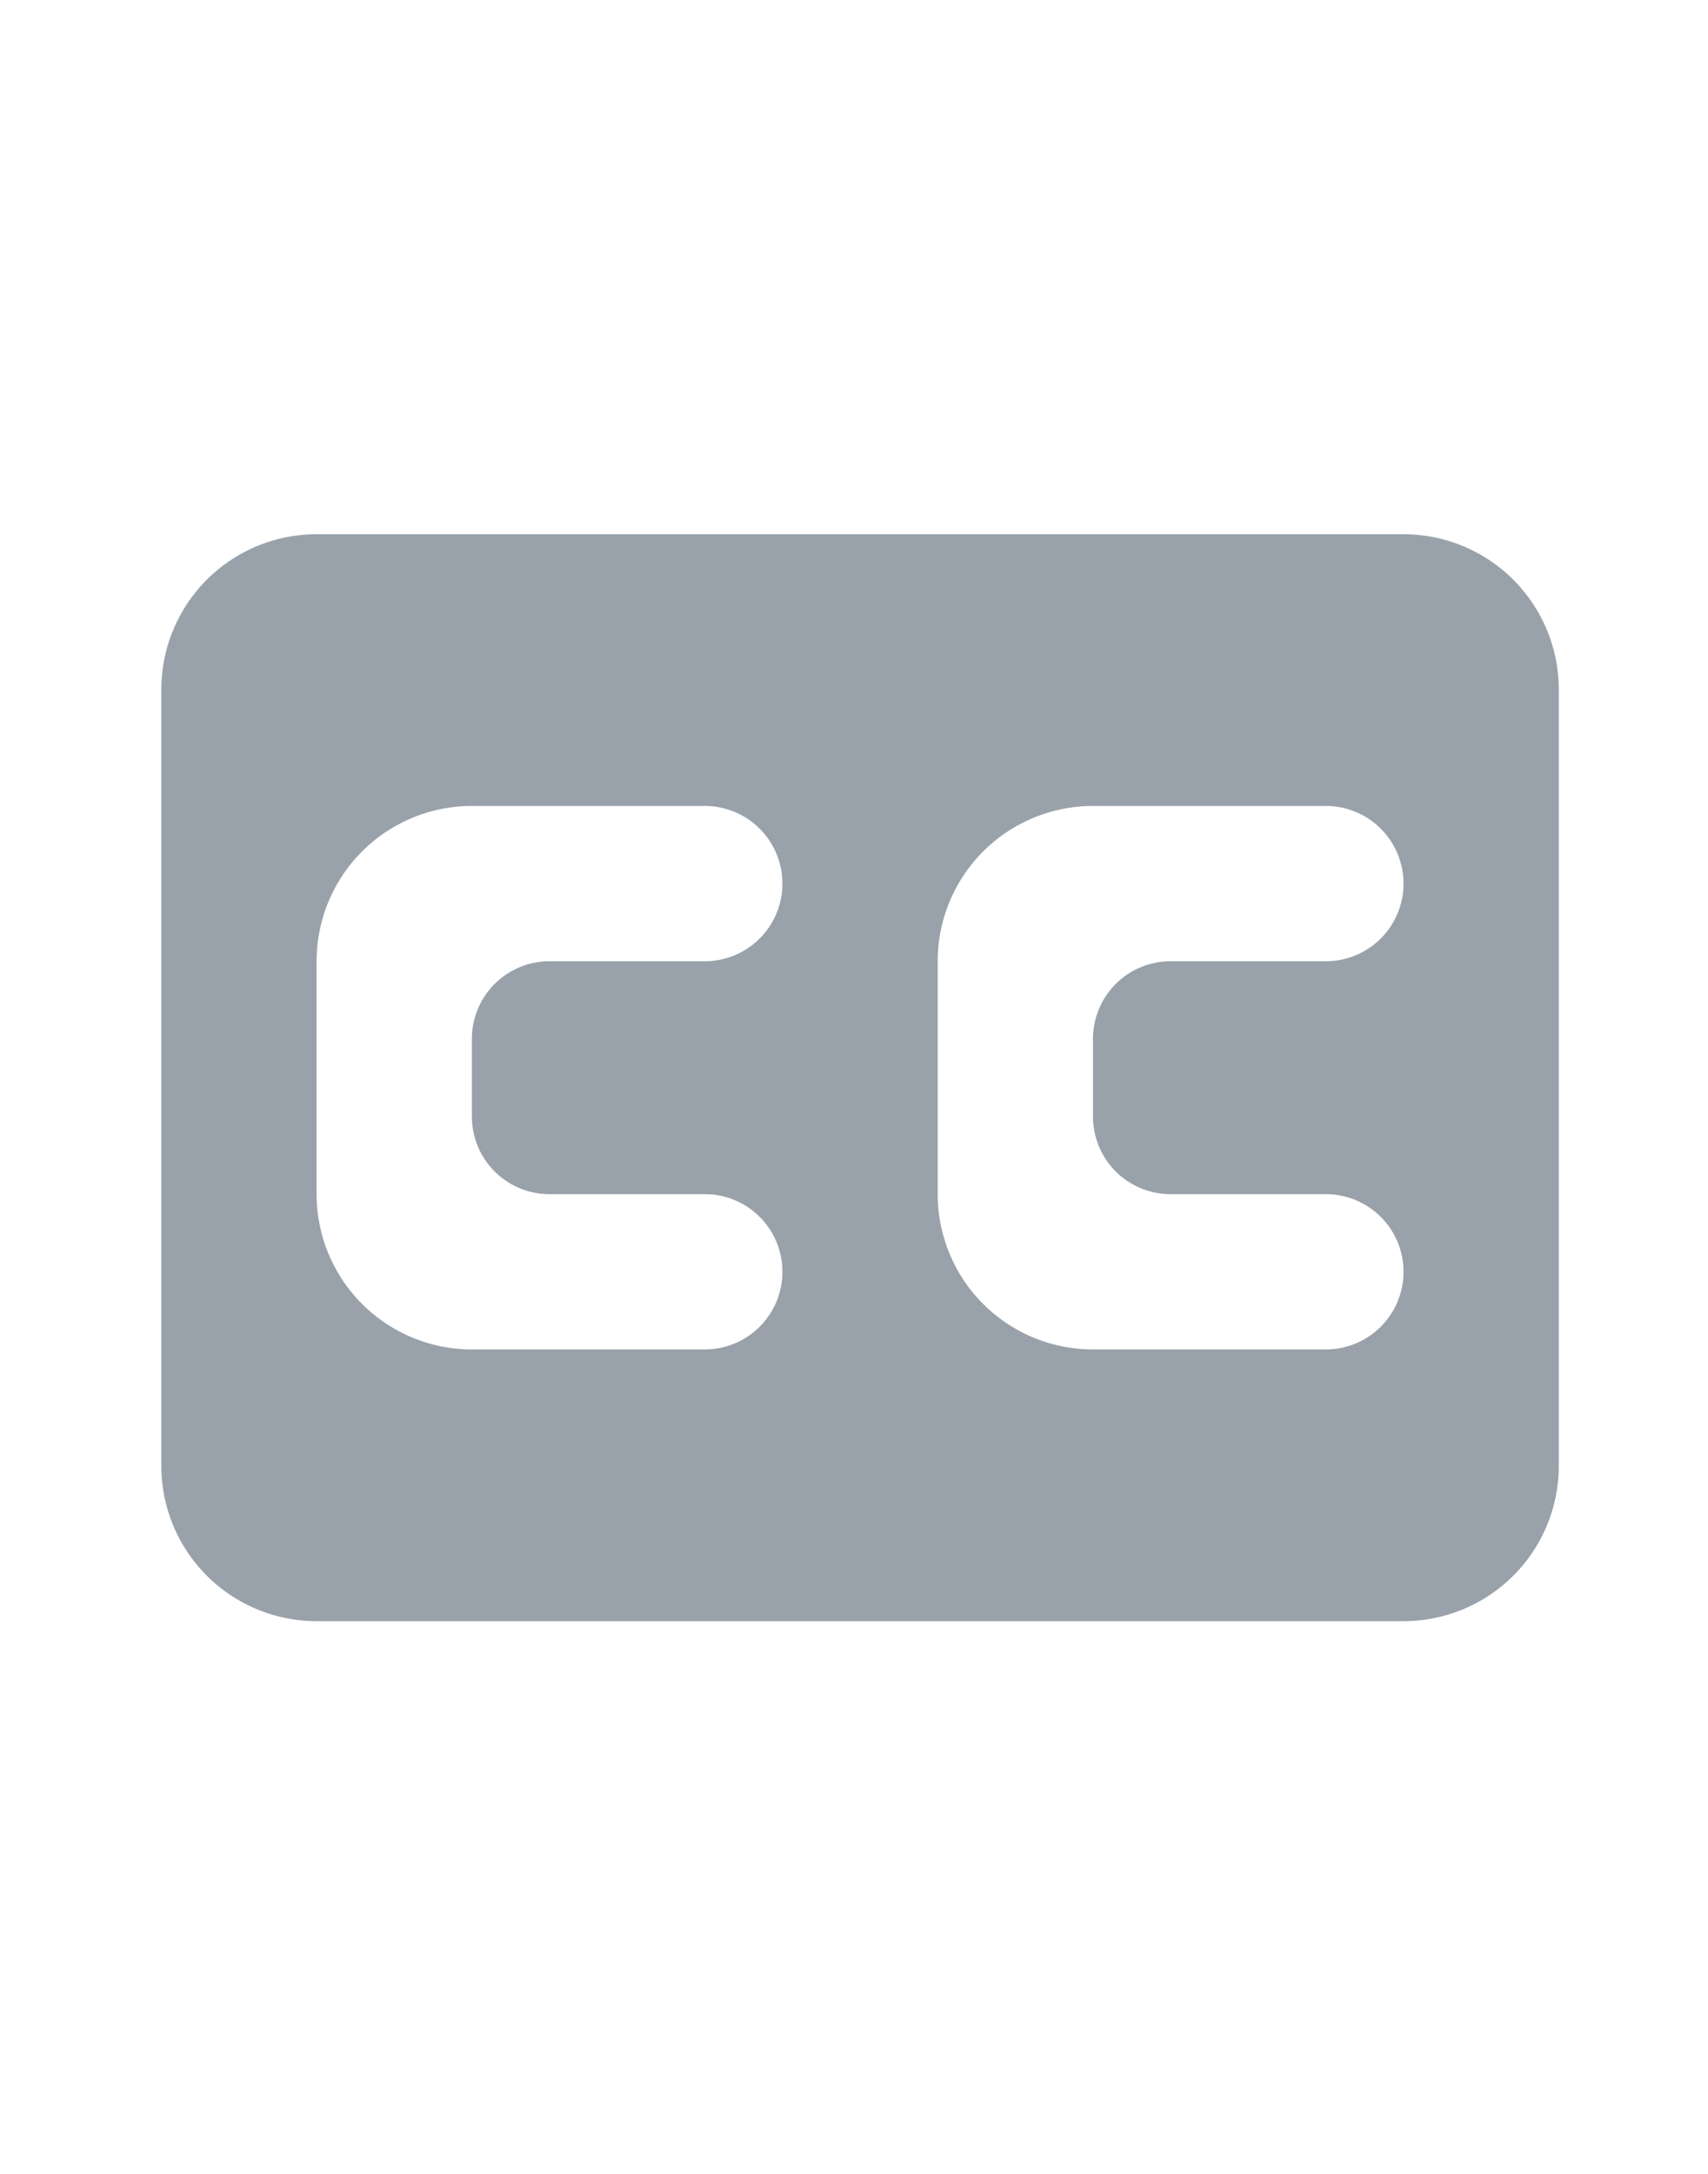 <svg width="22" height="28" viewbox="0 0 22 30" xmlns="http://www.w3.org/2000/svg"><path id="svg_1" fill-rule="evenodd" fill="#99a2aa" d="m4.078,6.881l14,0a2,2 0 0 1 2,2l0,10a2,2 0 0 1 -2,2l-14,0a2,2 0 0 1 -2,-2l0,-10a2,2 0 0 1 2,-2zm5,5.5a1,1 0 1 0 0,-2l-3,0a2,2 0 0 0 -2,2l0,3a2,2 0 0 0 2,2l3,0a1,1 0 0 0 0,-2l-2,0a1,1 0 0 1 -1,-1l0,-1a1,1 0 0 1 1,-1l2,0zm8,0a1,1 0 0 0 0,-2l-3,0a2,2 0 0 0 -2,2l0,3a2,2 0 0 0 2,2l3,0a1,1 0 0 0 0,-2l-2,0a1,1 0 0 1 -1,-1l0,-1a1,1 0 0 1 1,-1l2,0z"/></svg>